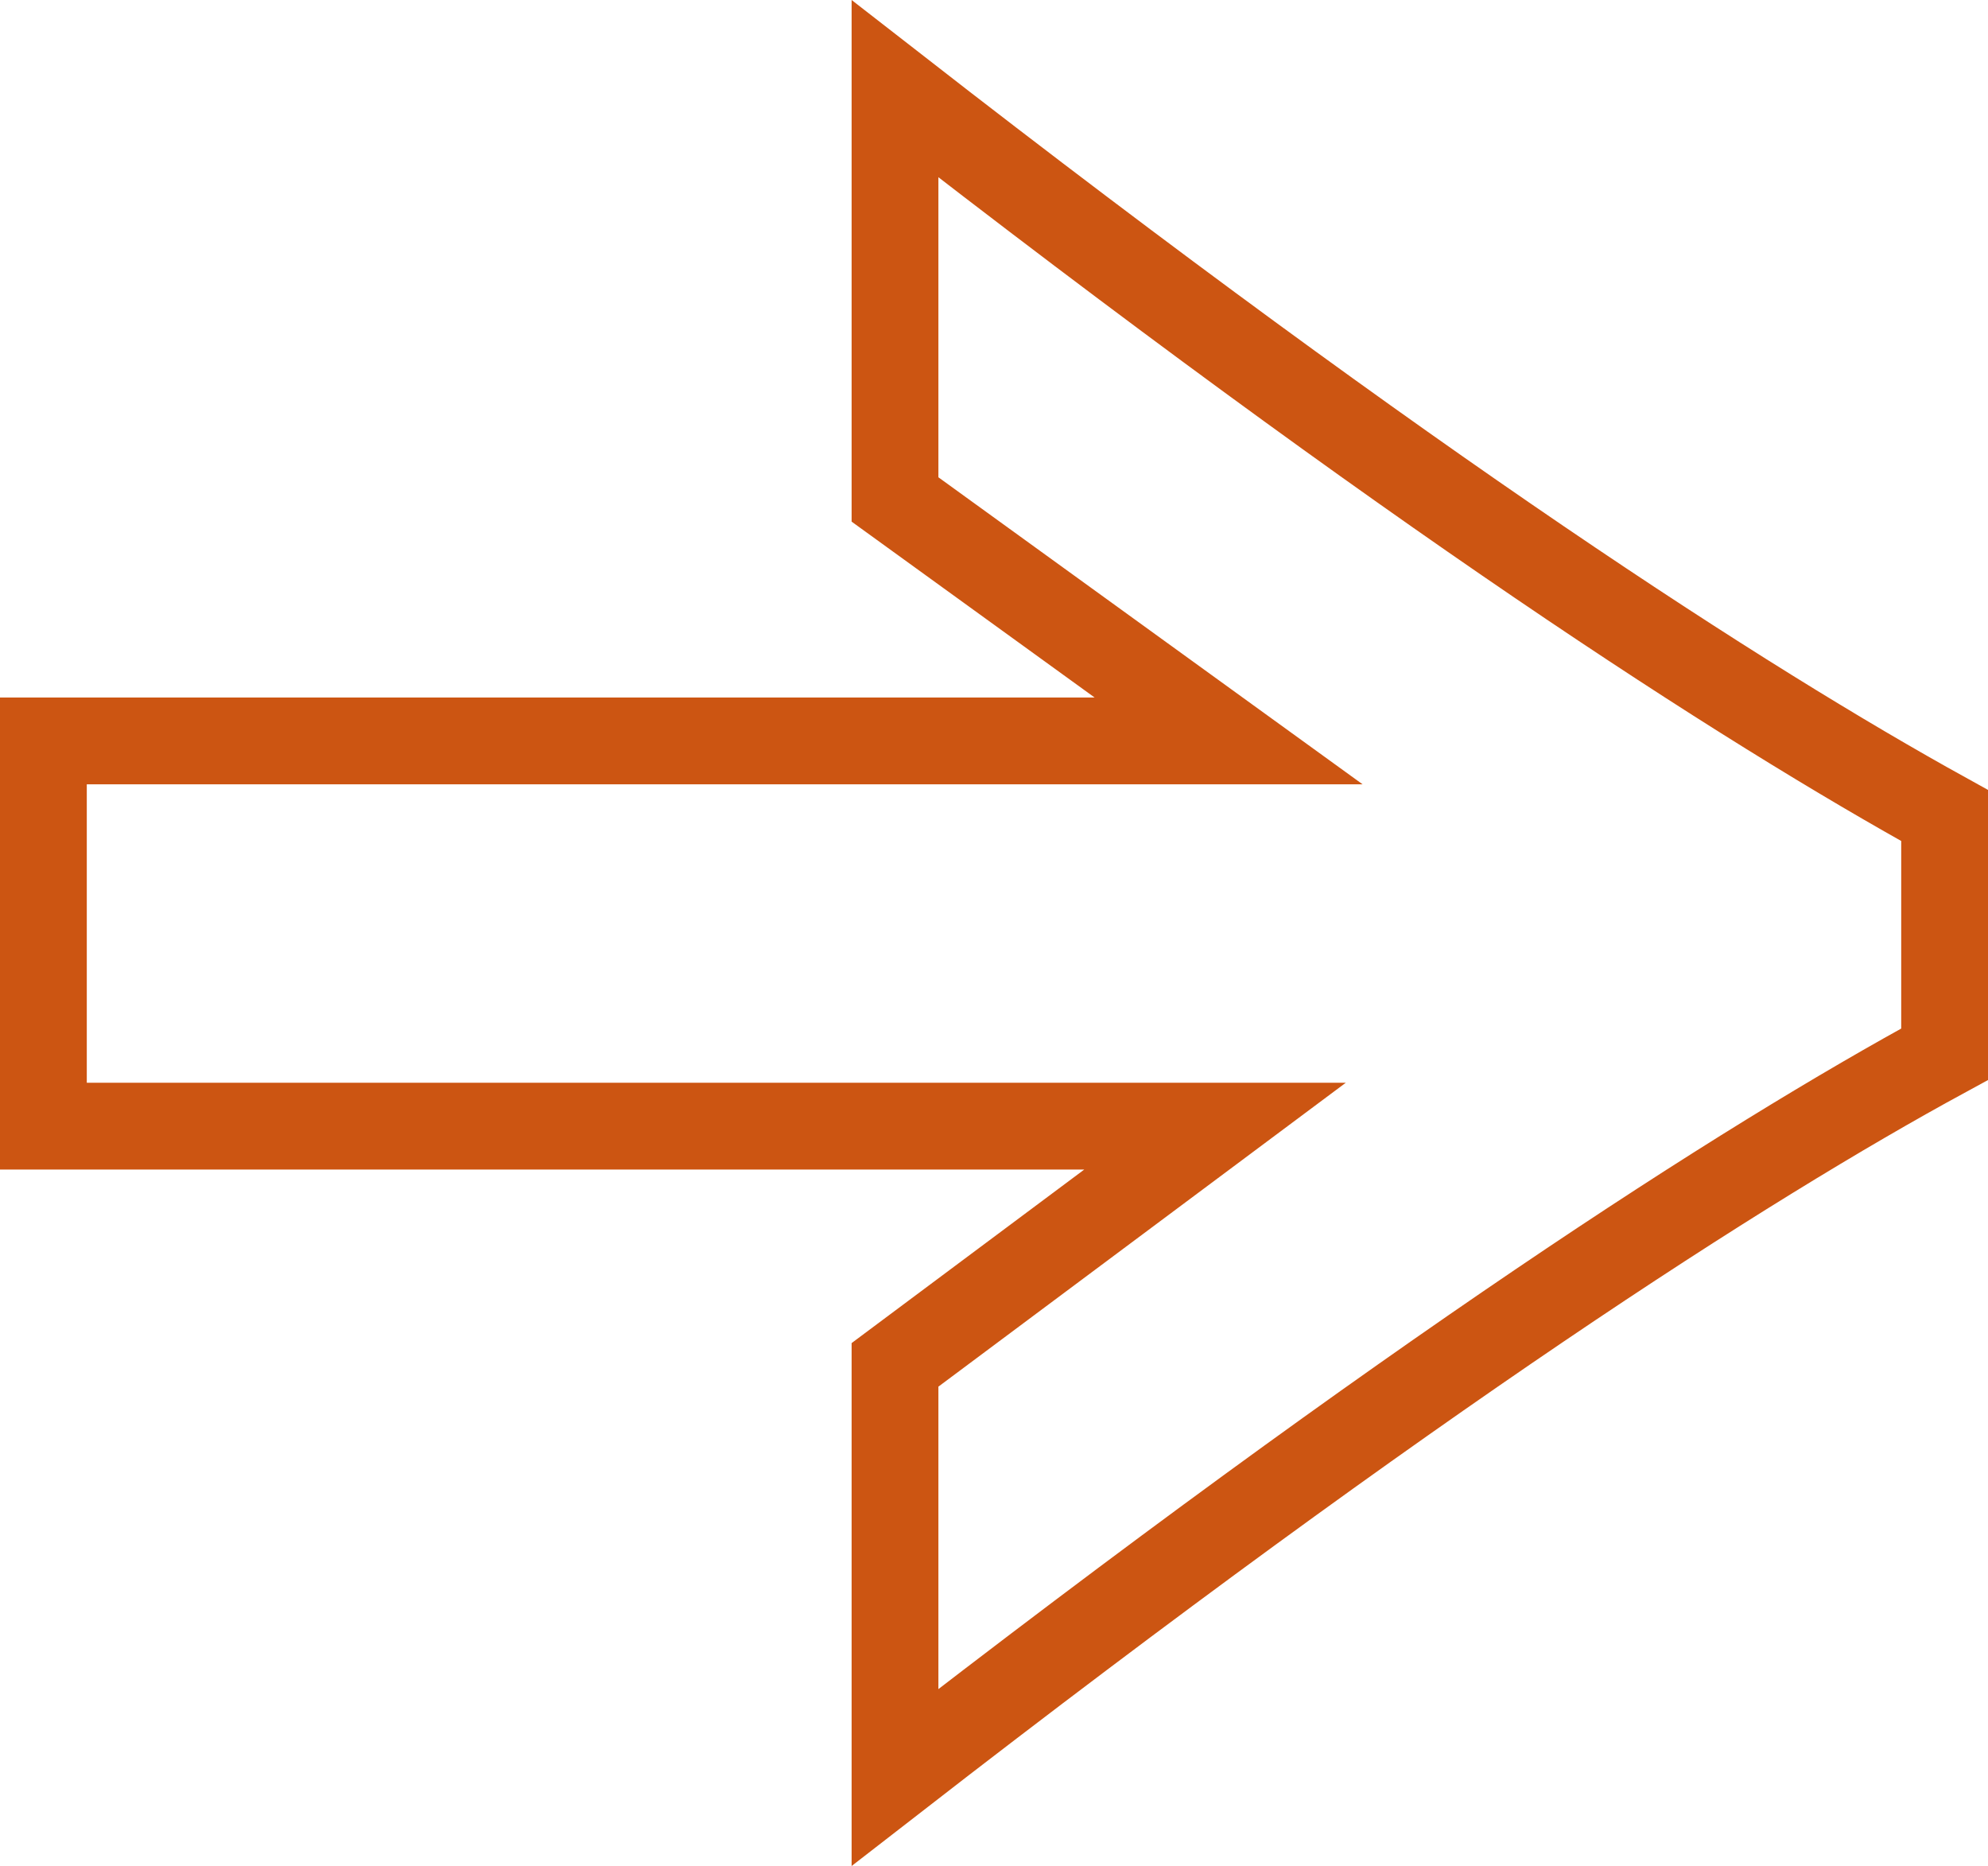 <?xml version="1.0" encoding="utf-8"?>
<!-- Generator: Adobe Illustrator 16.0.0, SVG Export Plug-In . SVG Version: 6.00 Build 0)  -->
<!DOCTYPE svg PUBLIC "-//W3C//DTD SVG 1.1//EN" "http://www.w3.org/Graphics/SVG/1.1/DTD/svg11.dtd">
<svg version="1.1" id="Capa_2" xmlns="http://www.w3.org/2000/svg" xmlns:xlink="http://www.w3.org/1999/xlink" x="0px" y="0px"
	 width="733px" height="687.849px" viewBox="0 0 733 687.849" enable-background="new 0 0 733 687.849" xml:space="preserve">
<path fill="none" stroke="#CC5512" stroke-width="32" stroke-miterlimit="10" d="M717,300.614
	c-73.99-40.908-195.645-119.014-387-267.894c0,130,0,151.393,0,151.393l123,89H16v142.003h432l-118,88c0,0,0,2.073,0,152.073
	c191.396-148.455,313.014-226.364,387-266.577C717,348.114,717,328.865,717,300.614z"/>
</svg>
